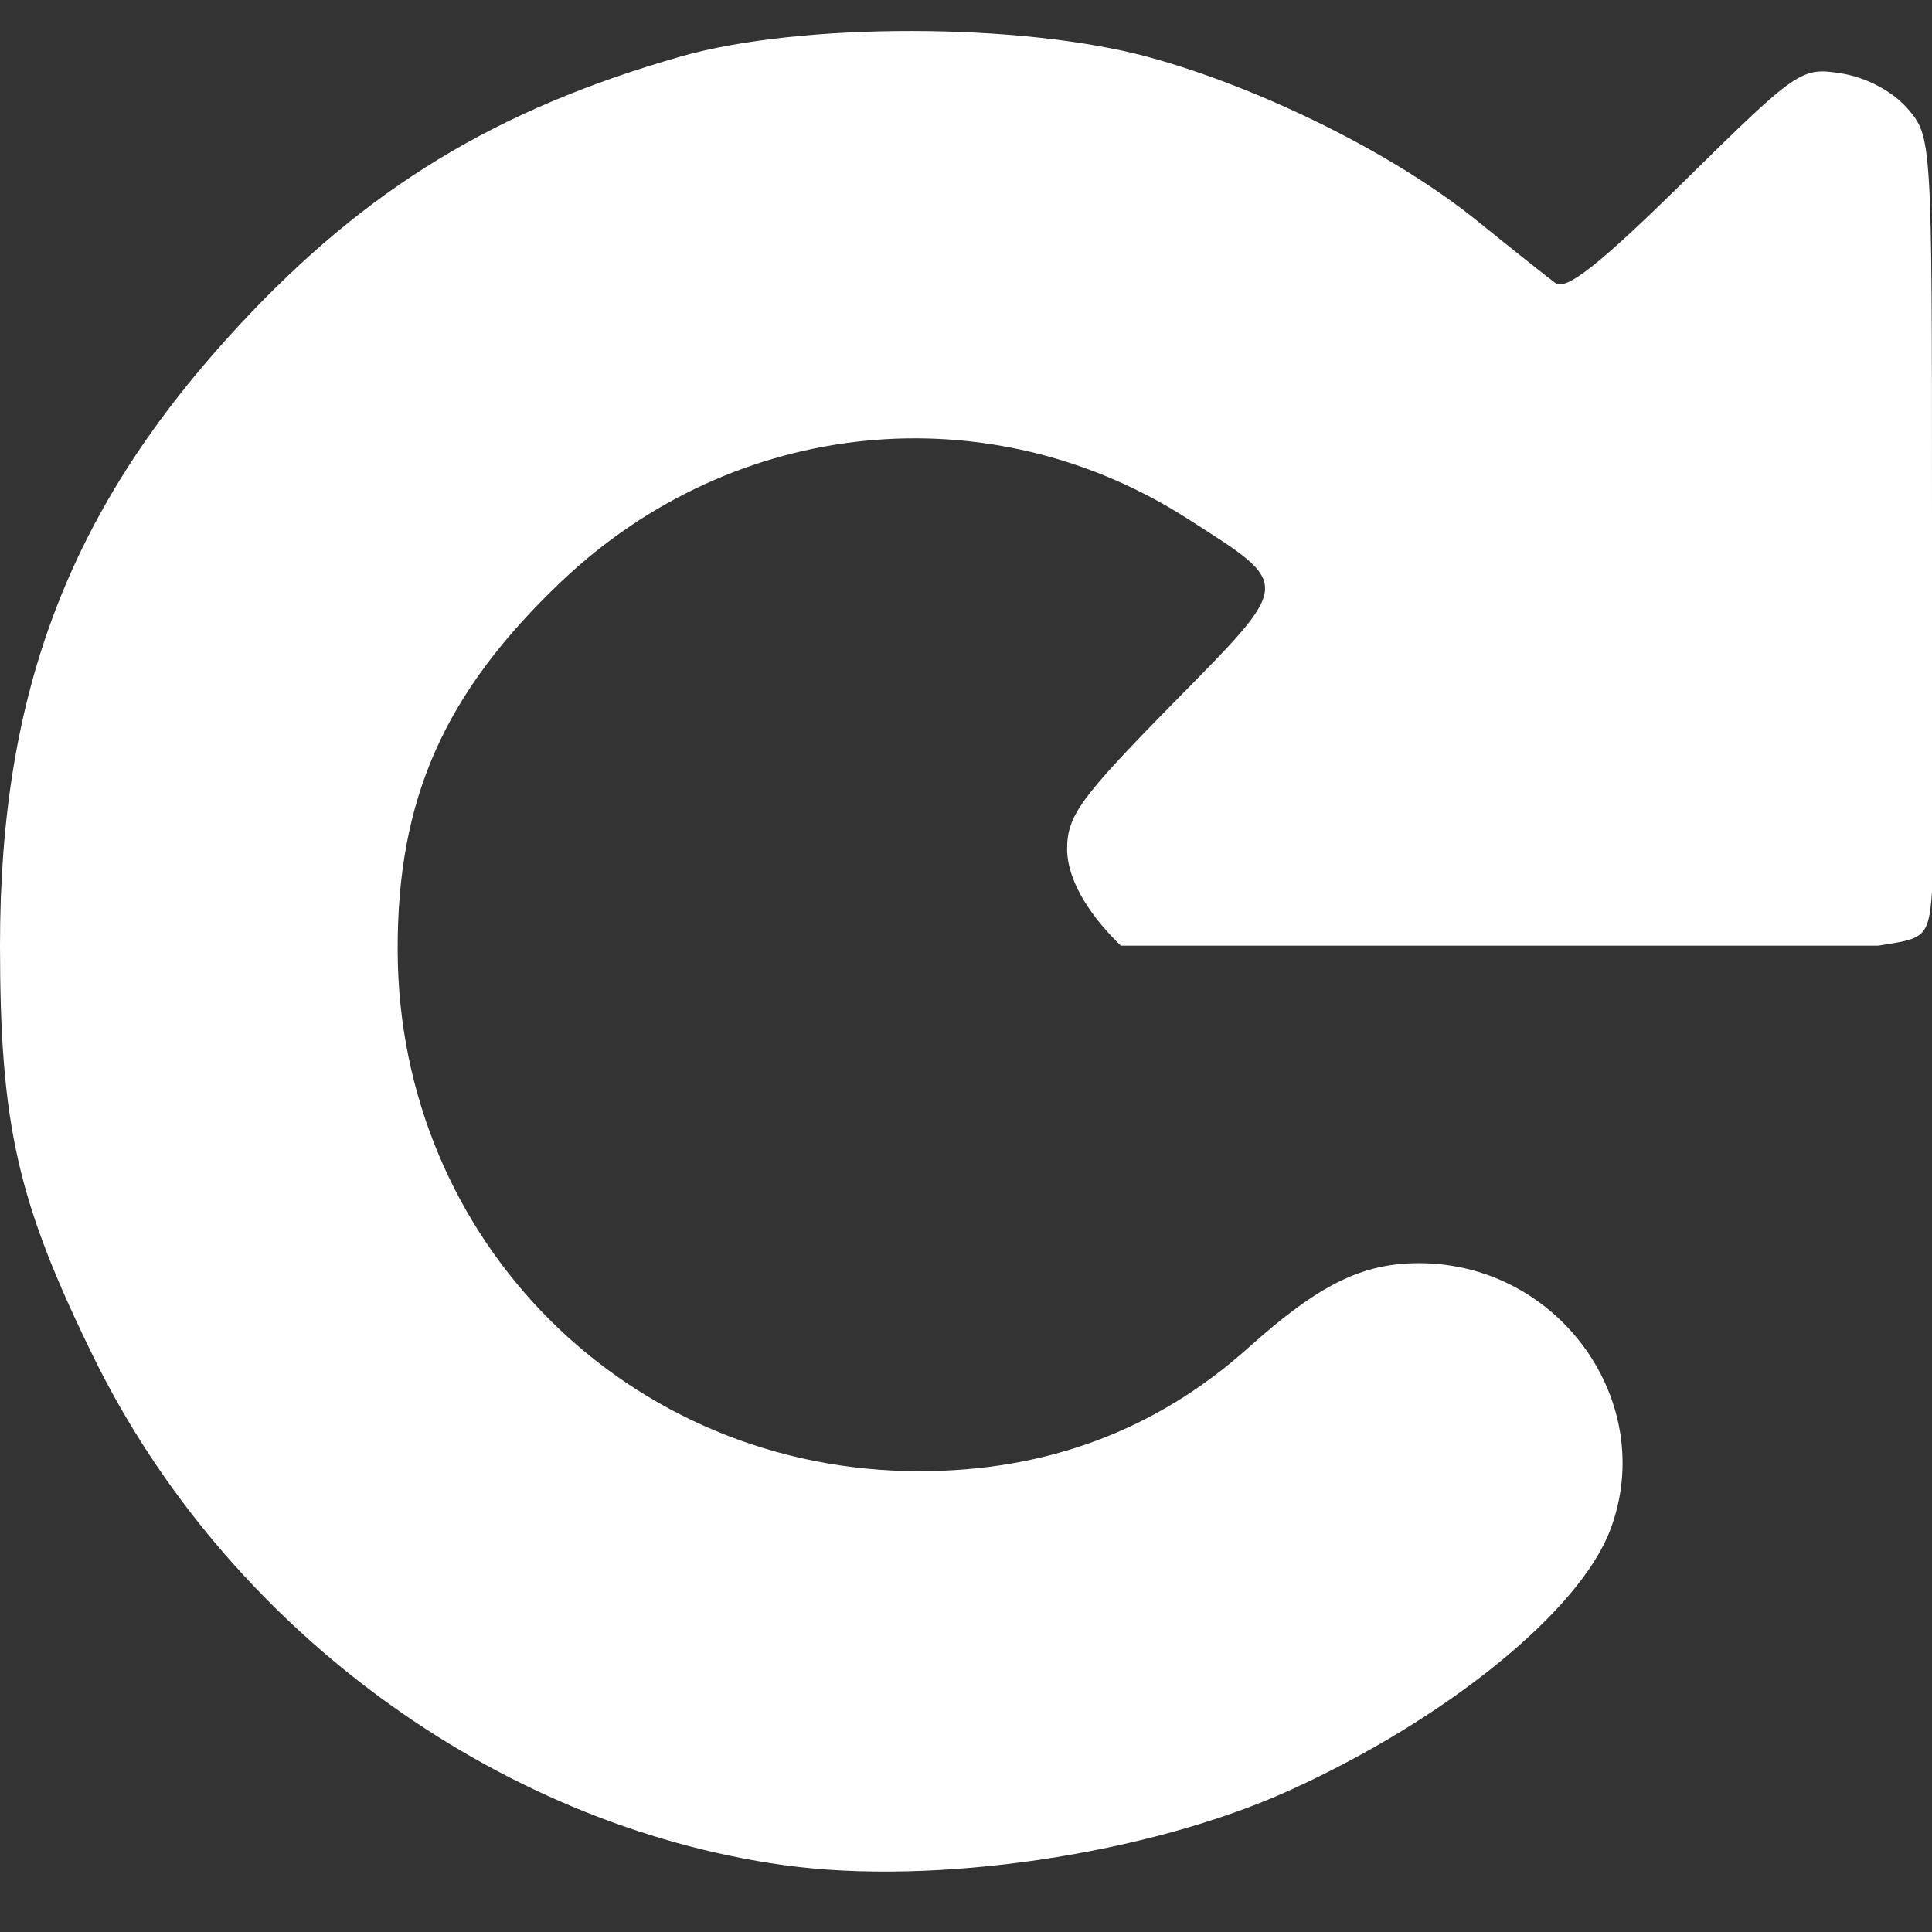 <?xml version="1.0" encoding="UTF-8" standalone="no"?>
<!-- Created with Inkscape (http://www.inkscape.org/) -->

<svg
   xmlns:dc="http://purl.org/dc/elements/1.1/"
   xmlns:cc="http://creativecommons.org/ns#"
   xmlns:rdf="http://www.w3.org/1999/02/22-rdf-syntax-ns#"
   xmlns:svg="http://www.w3.org/2000/svg"
   xmlns="http://www.w3.org/2000/svg"
   xmlns:sodipodi="http://sodipodi.sourceforge.net/DTD/sodipodi-0.dtd"
   xmlns:inkscape="http://www.inkscape.org/namespaces/inkscape"
   width="64"
   height="64"
   viewBox="0 0 64 64"
   id="svg2"
   version="1.1"
   inkscape:version="0.91 r13725"
   sodipodi:docname="guncelle.svg">
  <rect x="0" y="0" width="64" height="64" fill="#333333" stroke="none"/>
  <defs
     id="defs4" />
  <sodipodi:namedview
     id="base"
     pagecolor="#ffffff"
     bordercolor="#666666"
     borderopacity="1.0"
     inkscape:pageopacity="0.0"
     inkscape:pageshadow="2"
     inkscape:zoom="5.6"
     inkscape:cx="50.325207"
     inkscape:cy="24.698827"
     inkscape:document-units="px"
     inkscape:current-layer="layer1"
     showgrid="false"
     units="px"
     inkscape:window-width="1440"
     inkscape:window-height="841"
     inkscape:window-x="0"
     inkscape:window-y="0"
     inkscape:window-maximized="1" />
  <g
     inkscape:label="Layer 1"
     inkscape:groupmode="layer"
     id="layer1"
     transform="translate(0,-988.362)">
    <path
       style="fill:#ffffff"
       d="M 25.975,1050.149 C 16.373,1048.81 7.475,1042.255 3.085,1033.289 0.577,1028.165 0.003,1025.635 5.1152916e-6,1019.689 -0.004,1011.218 2.338,1005.148 7.93,999.129 c 4.216,-4.537 8.501,-7.144 14.619,-8.895 3.975,-1.137 11.318,-1.126 15.519,0.024 3.736,1.023 8.137,3.215 10.84,5.4 1.175,0.949 2.352,1.885 2.617,2.079 0.358,0.262 1.461,-0.611 4.298,-3.403 3.737,-3.677 3.845,-3.751 5.181,-3.539 0.822,0.131 1.688,0.591 2.18,1.156 0.812,0.935 0.816,0.996 0.816,13.448 l 0,12.509 c -0.106,1.585 -0.317,1.542 -1.78,1.78 l -12.546,0 -12.546,0 c -0.915,-0.887 -1.763,-2.058 -1.779,-3.187 0,-1.114 0.423,-1.698 3.507,-4.837 3.987,-4.058 3.972,-3.881 0.505,-6.106 -6.578,-4.221 -15.027,-3.384 -20.756,2.058 -3.892,3.696 -5.45,7.21 -5.432,12.244 0.035,9.632 7.659,17.237 17.28,17.237 4.226,0 7.858,-1.363 10.9,-4.089 2.334,-2.092 3.766,-2.802 5.652,-2.802 4.643,0 7.946,4.622 6.329,8.855 -1.026,2.687 -5.432,6.26 -10.62,8.612 -4.679,2.122 -11.762,3.169 -16.737,2.475 z"
       id="path4147"
       inkscape:connector-curvature="0"
       sodipodi:nodetypes="sssssssssssscccccssssssssss" />
  </g>
</svg>
